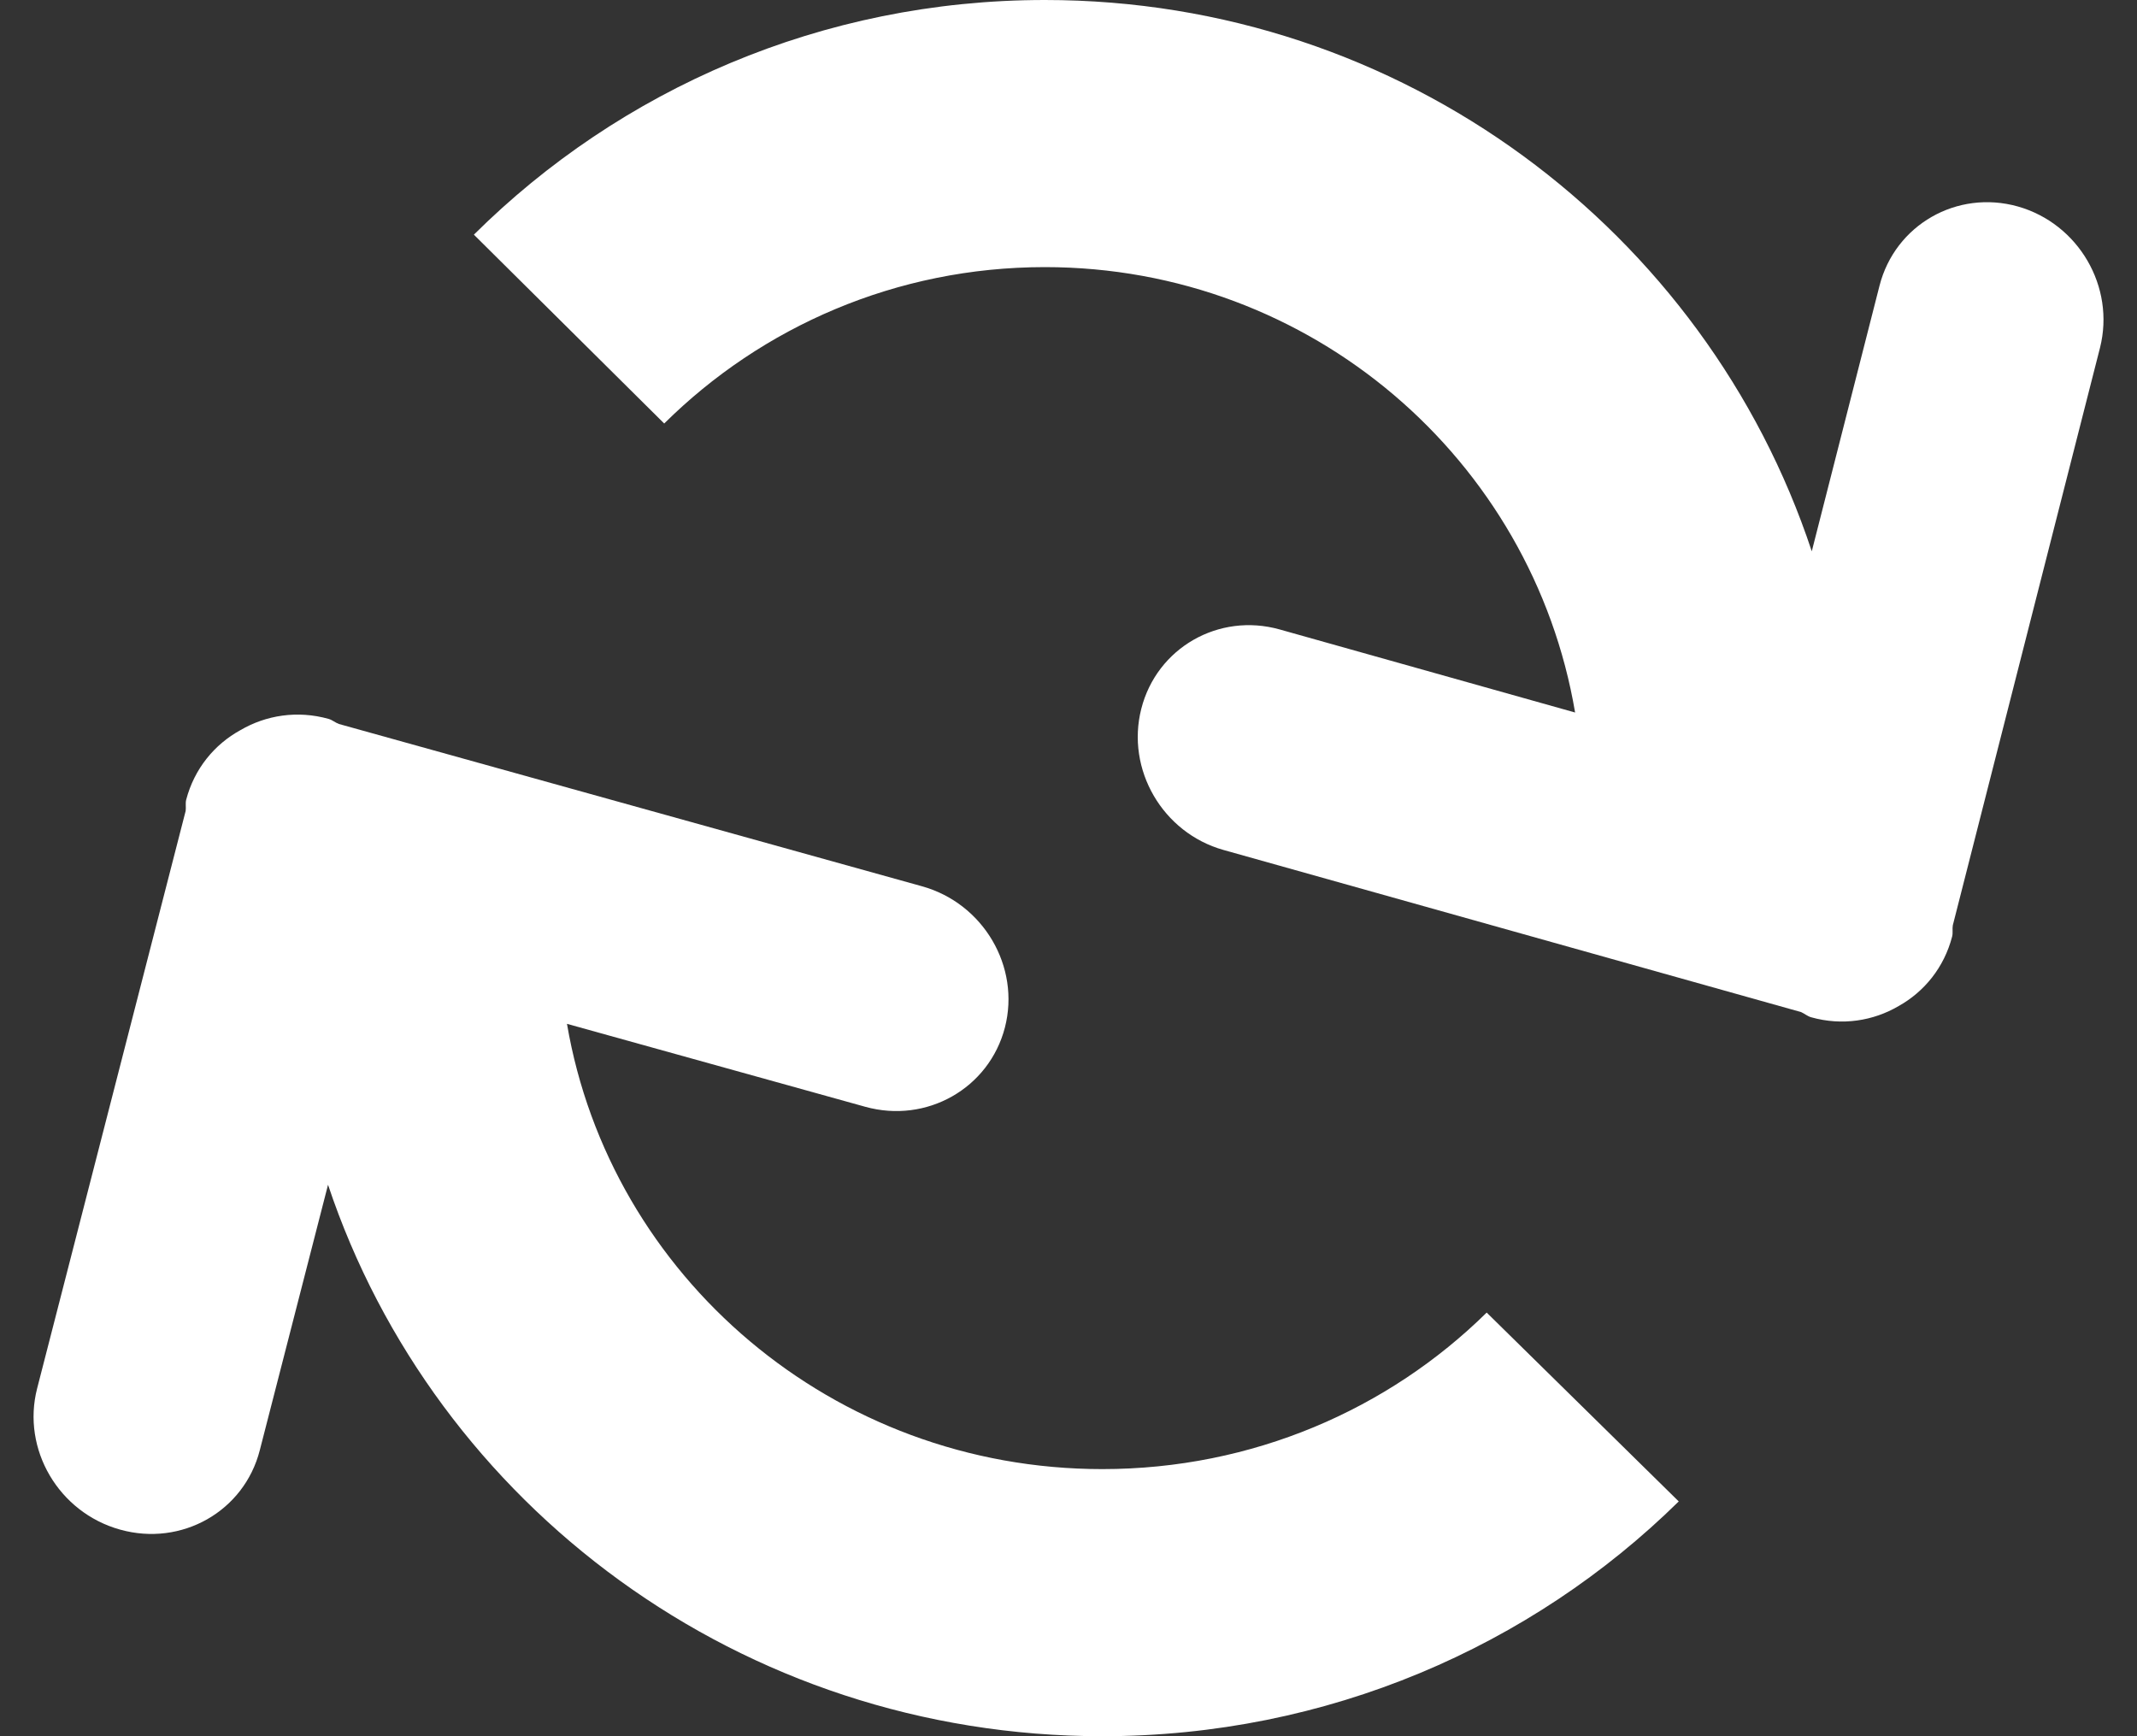 <?xml version="1.0" encoding="utf-8"?>
<!-- Generator: Adobe Illustrator 16.0.0, SVG Export Plug-In . SVG Version: 6.00 Build 0)  -->
<!DOCTYPE svg PUBLIC "-//W3C//DTD SVG 1.1//EN" "http://www.w3.org/Graphics/SVG/1.1/DTD/svg11.dtd">
<svg version="1.1" id="Layer_1" xmlns="http://www.w3.org/2000/svg" xmlns:xlink="http://www.w3.org/1999/xlink" x="0px" y="0px"
	 width="16px" height="13px" viewBox="0 0 16 13" enable-background="new 0 0 16 13" xml:space="preserve">
<rect x="0" y="0" width="16" height="13" fill="#333333" stroke="none"/>
<path fill-rule="evenodd" clip-rule="evenodd" fill="#FFFFFF" d="M8.253,13c-2.706,0-4.996-1.732-5.797-4.129l-0.511,1.988
	c-0.117,0.457-0.585,0.723-1.046,0.594c-0.46-0.128-0.738-0.602-0.621-1.057l1.112-4.324c0.004-0.028-0.003-0.056,0.004-0.084
	C1.455,5.756,1.605,5.574,1.8,5.467c0.191-0.112,0.427-0.15,0.661-0.084C2.489,5.391,2.51,5.411,2.538,5.421l4.365,1.215
	c0.46,0.128,0.738,0.602,0.621,1.057C7.406,8.149,6.938,8.415,6.478,8.287L4.245,7.666C4.568,9.557,6.237,11,8.253,11
	c1.124,0,2.142-0.447,2.878-1.172l1.438,1.414C11.465,12.328,9.938,13,8.253,13z"/>
<path fill-rule="evenodd" clip-rule="evenodd" fill="#FFFFFF" d="M15.723,2.604l-1.102,4.324c-0.005,0.028,0.002,0.056-0.005,0.084
	c-0.06,0.232-0.209,0.414-0.401,0.521c-0.189,0.111-0.423,0.149-0.654,0.084c-0.029-0.008-0.049-0.027-0.076-0.039L9.16,6.364
	C8.705,6.236,8.429,5.762,8.545,5.307c0.116-0.456,0.58-0.722,1.036-0.594l2.212,0.622C11.473,3.443,9.82,2,7.823,2
	C6.71,2,5.702,2.448,4.973,3.171L3.548,1.757C4.642,0.671,6.153,0,7.823,0c2.68,0,4.949,1.732,5.742,4.128l0.507-1.988
	c0.116-0.456,0.58-0.722,1.036-0.594C15.563,1.675,15.838,2.148,15.723,2.604z"/>
</svg>
